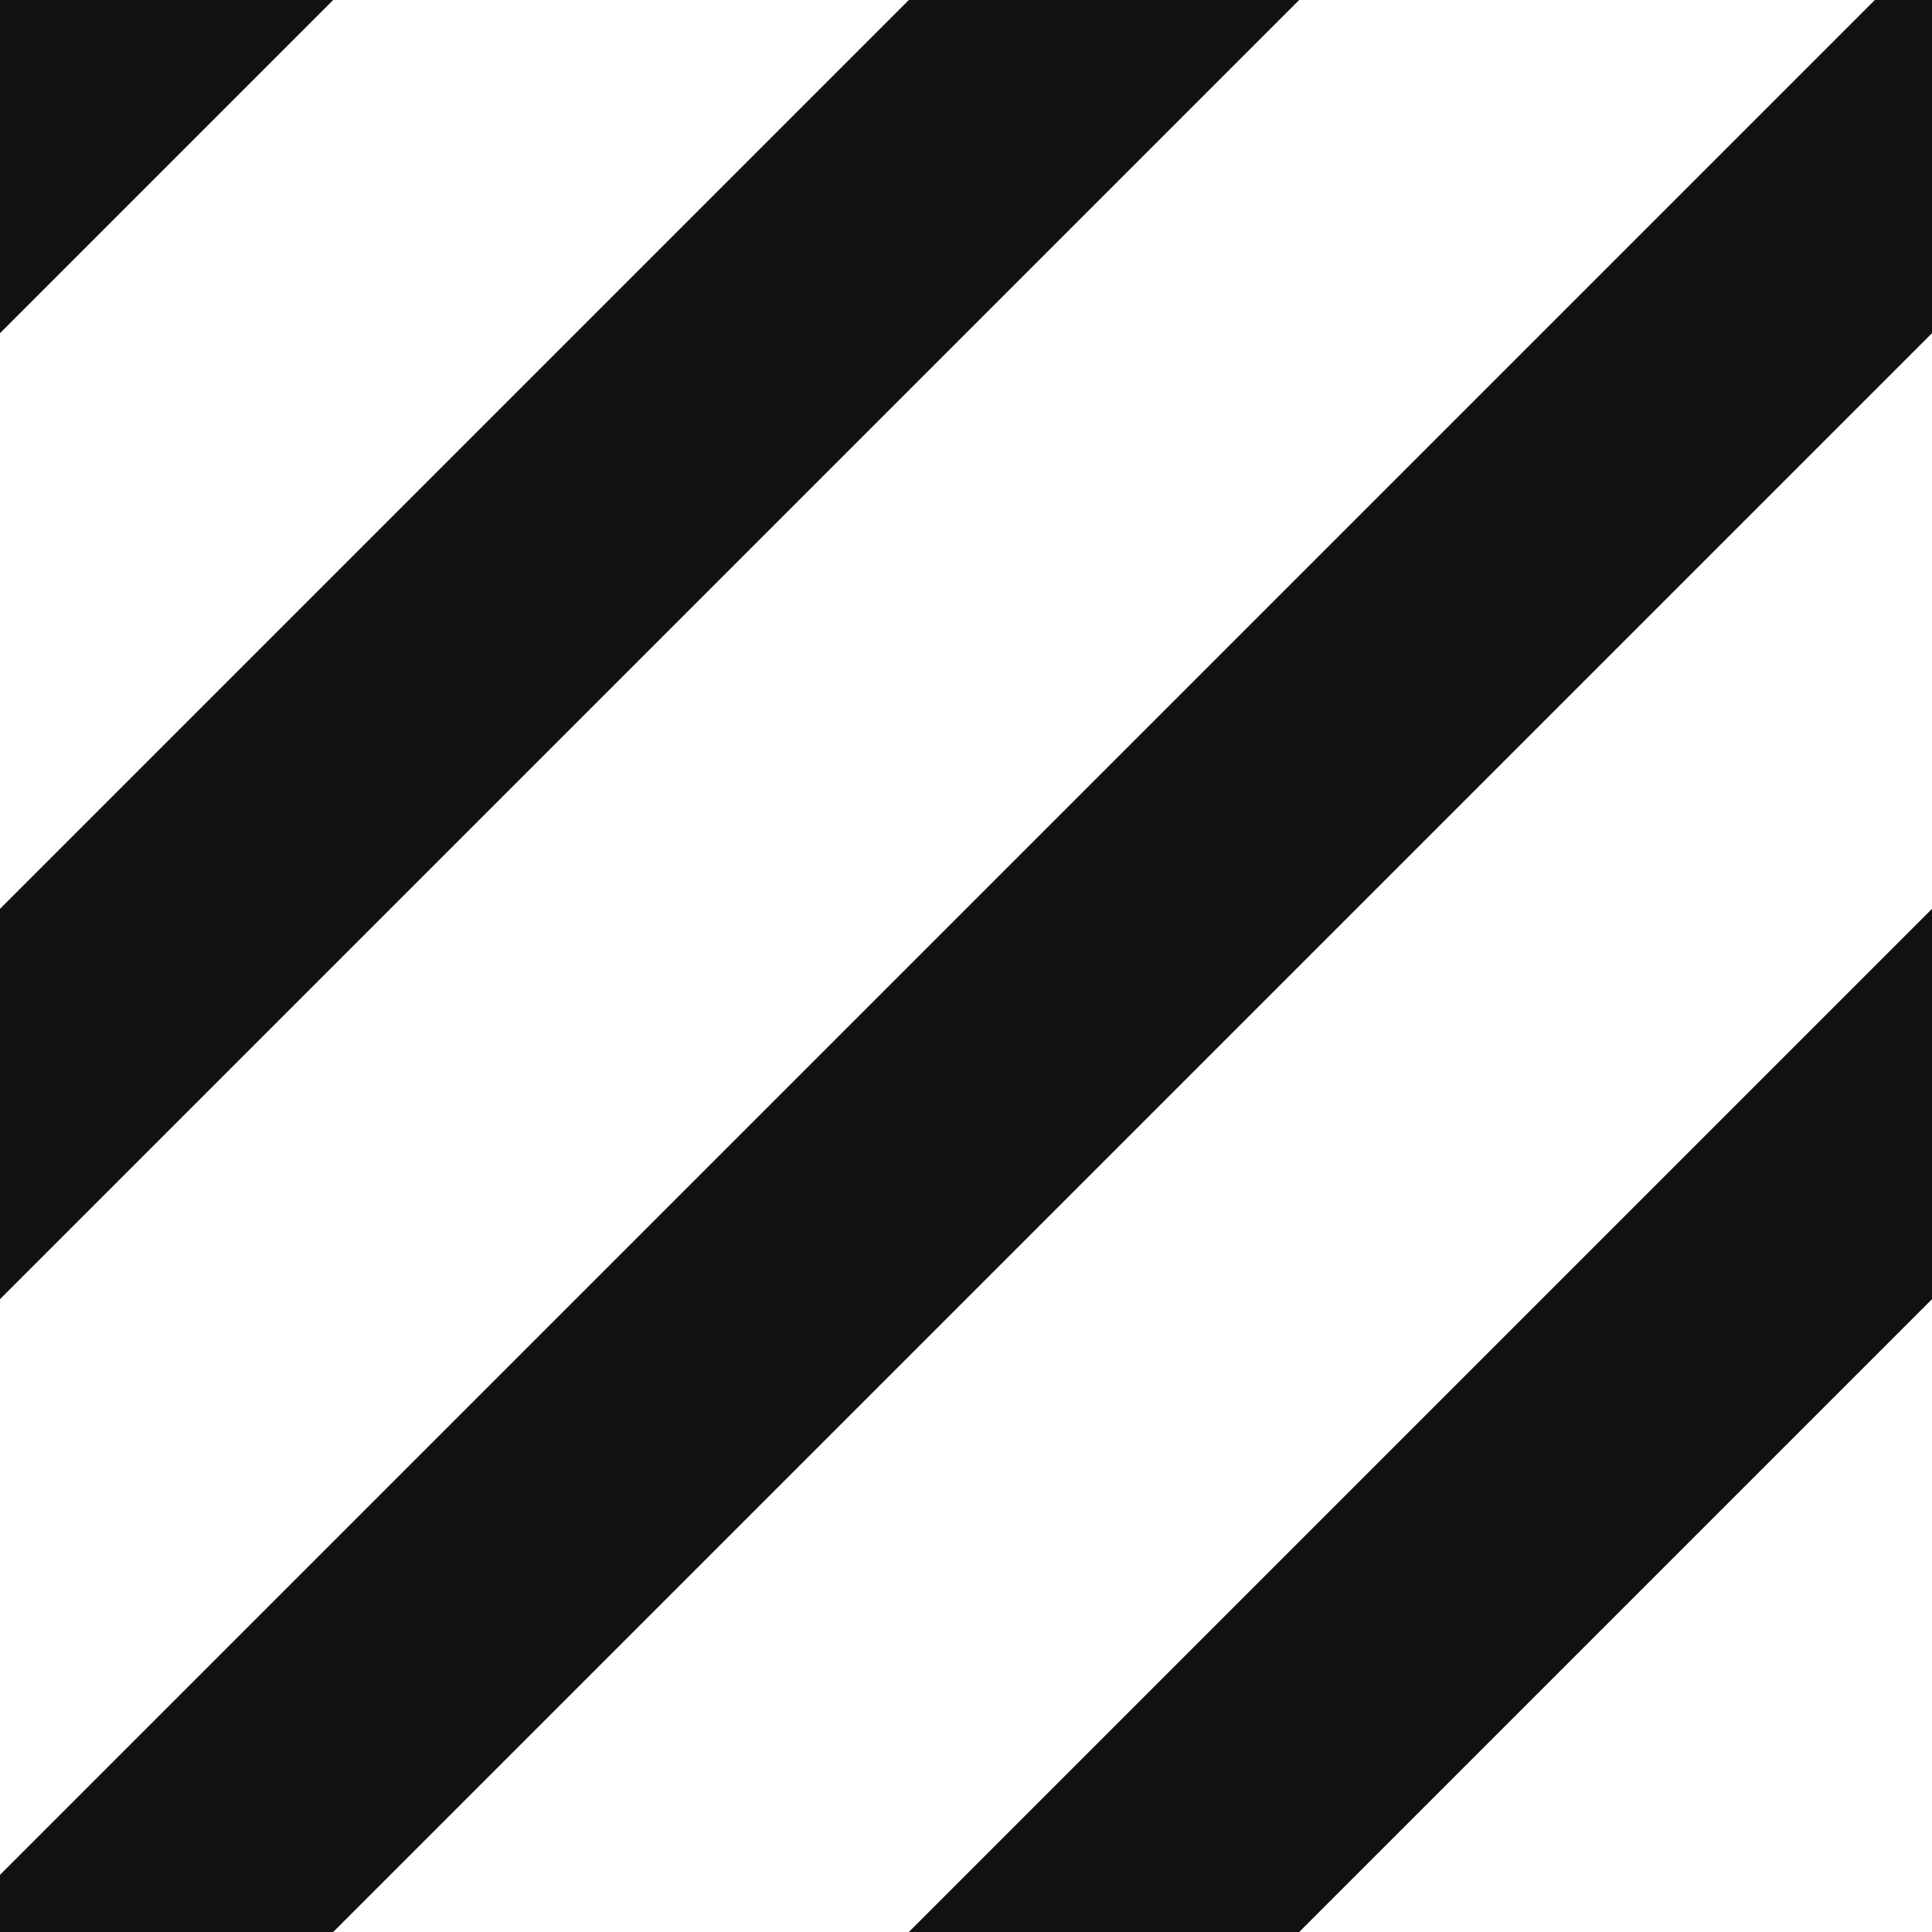 <?xml version="1.0" standalone="no"?>
<!DOCTYPE svg PUBLIC "-//W3C//DTD SVG 1.1//EN"
        "http://www.w3.org/Graphics/SVG/1.1/DTD/svg11.dtd">
<svg xmlns='http://www.w3.org/2000/svg' version="1.1" width='14' height='14'>
    <rect width='14' height='14' fill='white'/>
    <path d='M -1 16 l 16 -16
             M -1 2 l 16 -16
             M -1 9 l 16 -16
             M 6 16 l 16 -16
    ' stroke='#111111' stroke-width='2'/>
</svg>